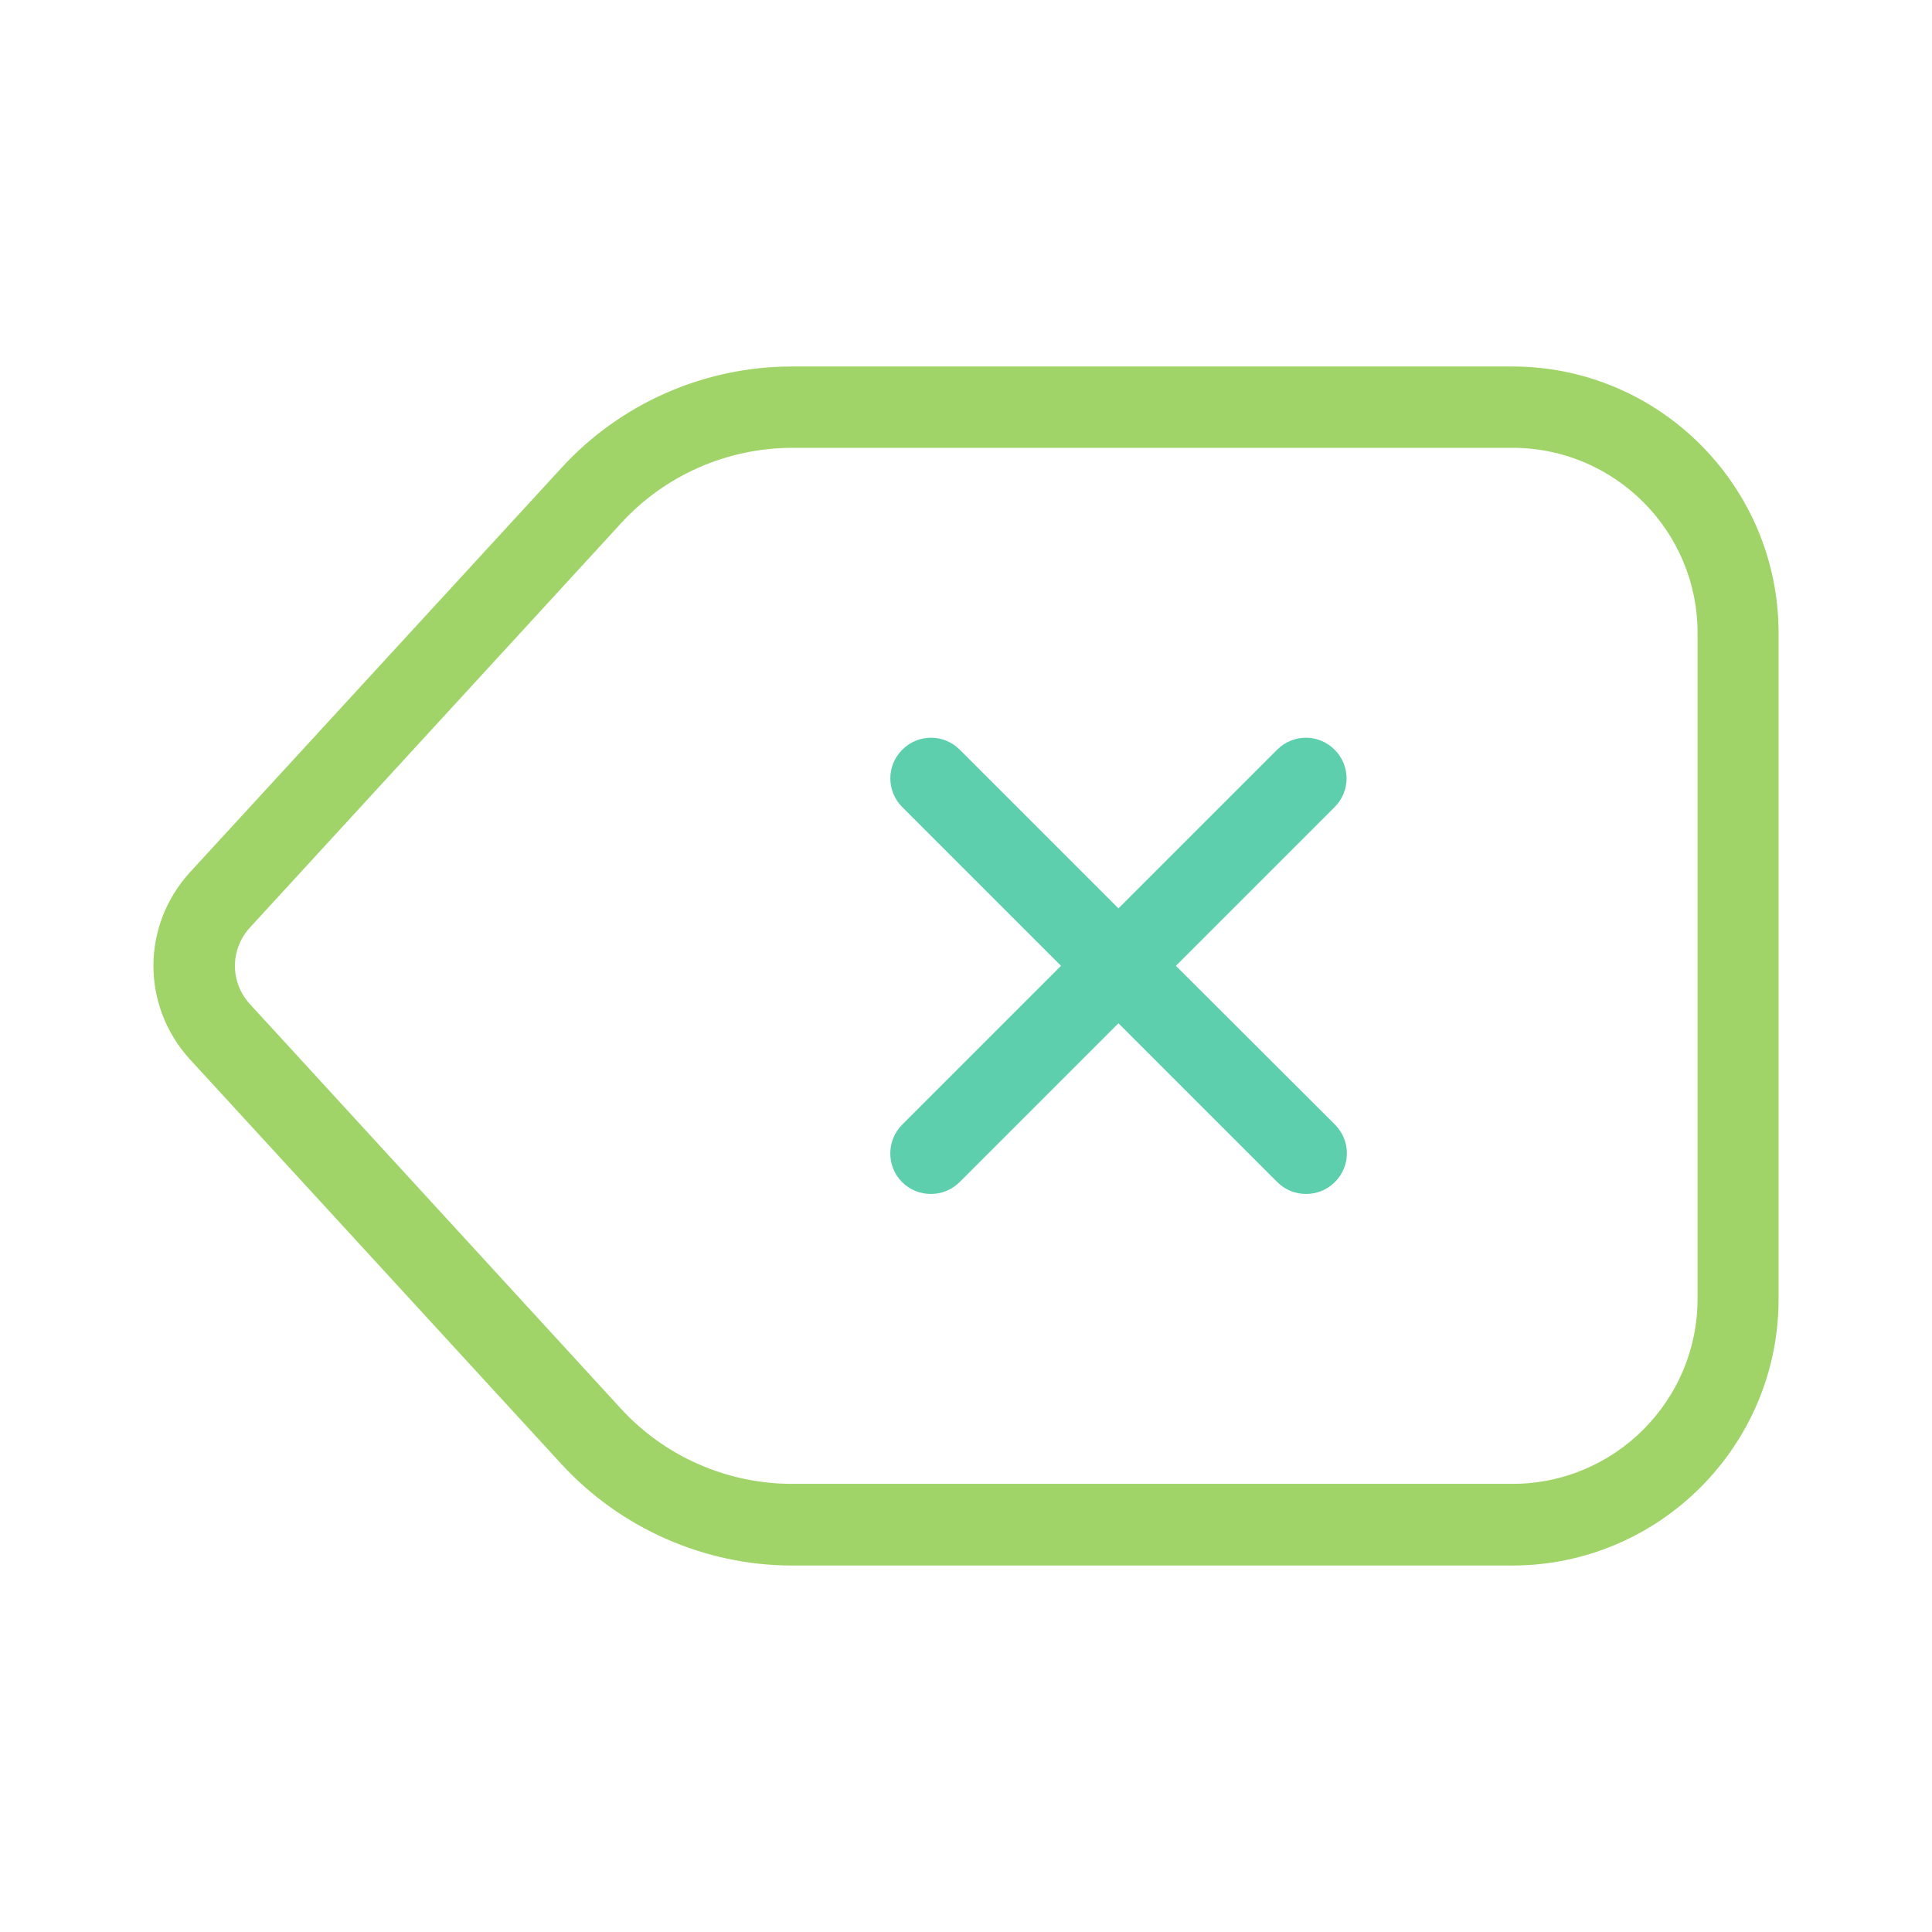 <?xml version="1.0" encoding="utf-8"?>
<!-- Generator: Adobe Illustrator 15.0.0, SVG Export Plug-In . SVG Version: 6.00 Build 0)  -->
<!DOCTYPE svg PUBLIC "-//W3C//DTD SVG 1.1//EN" "http://www.w3.org/Graphics/SVG/1.1/DTD/svg11.dtd">
<svg version="1.1" id="Capa_1" xmlns="http://www.w3.org/2000/svg" xmlns:xlink="http://www.w3.org/1999/xlink" x="0px" y="0px"
	 width="512px" height="512px" viewBox="0 0 512 512" enable-background="new 0 0 512 512" xml:space="preserve">
<g>
	<g>
		<path fill="#A0D468" d="M148.743,387.952c15.663,17.071,38.015,26.927,61.158,26.927h190.865
			c38.896,0,70.573-31.679,70.573-70.574V167.696c0-38.895-31.679-70.574-70.573-70.574H209.901
			c-23.231,0-45.495,9.768-61.158,26.927l-98.38,107.092c-12.936,14.167-12.936,35.462,0,49.63L148.743,387.952z M66.29,245.749
			l98.38-107.18c11.616-12.671,28.159-19.887,45.318-19.887h190.866c27.015,0,49.014,22,49.014,49.015v176.521
			c0,27.015-21.999,49.017-49.014,49.017H209.901c-17.16,0-33.703-7.217-45.318-19.889L66.29,266.164
			C60.922,260.355,60.922,251.557,66.29,245.749z"/>
		<path fill="#5DCFAD" d="M239.027,313.242c2.112,2.111,4.84,3.168,7.656,3.168c2.815,0,5.543-1.057,7.655-3.168L296.4,271.18
			l42.063,42.063c2.111,2.111,4.839,3.168,7.654,3.168s5.544-1.057,7.655-3.168c4.225-4.225,4.225-10.999,0-15.223l-42.15-42.063
			l42.063-42.063c4.225-4.224,4.225-11,0-15.224c-4.223-4.224-10.998-4.224-15.222,0L296.4,240.732l-42.063-42.063
			c-4.224-4.224-11-4.224-15.223,0c-4.224,4.224-4.224,11,0,15.224l42.062,42.063l-42.063,42.063
			C234.892,302.243,234.892,309.018,239.027,313.242z"/>
	</g>
</g>
</svg>
